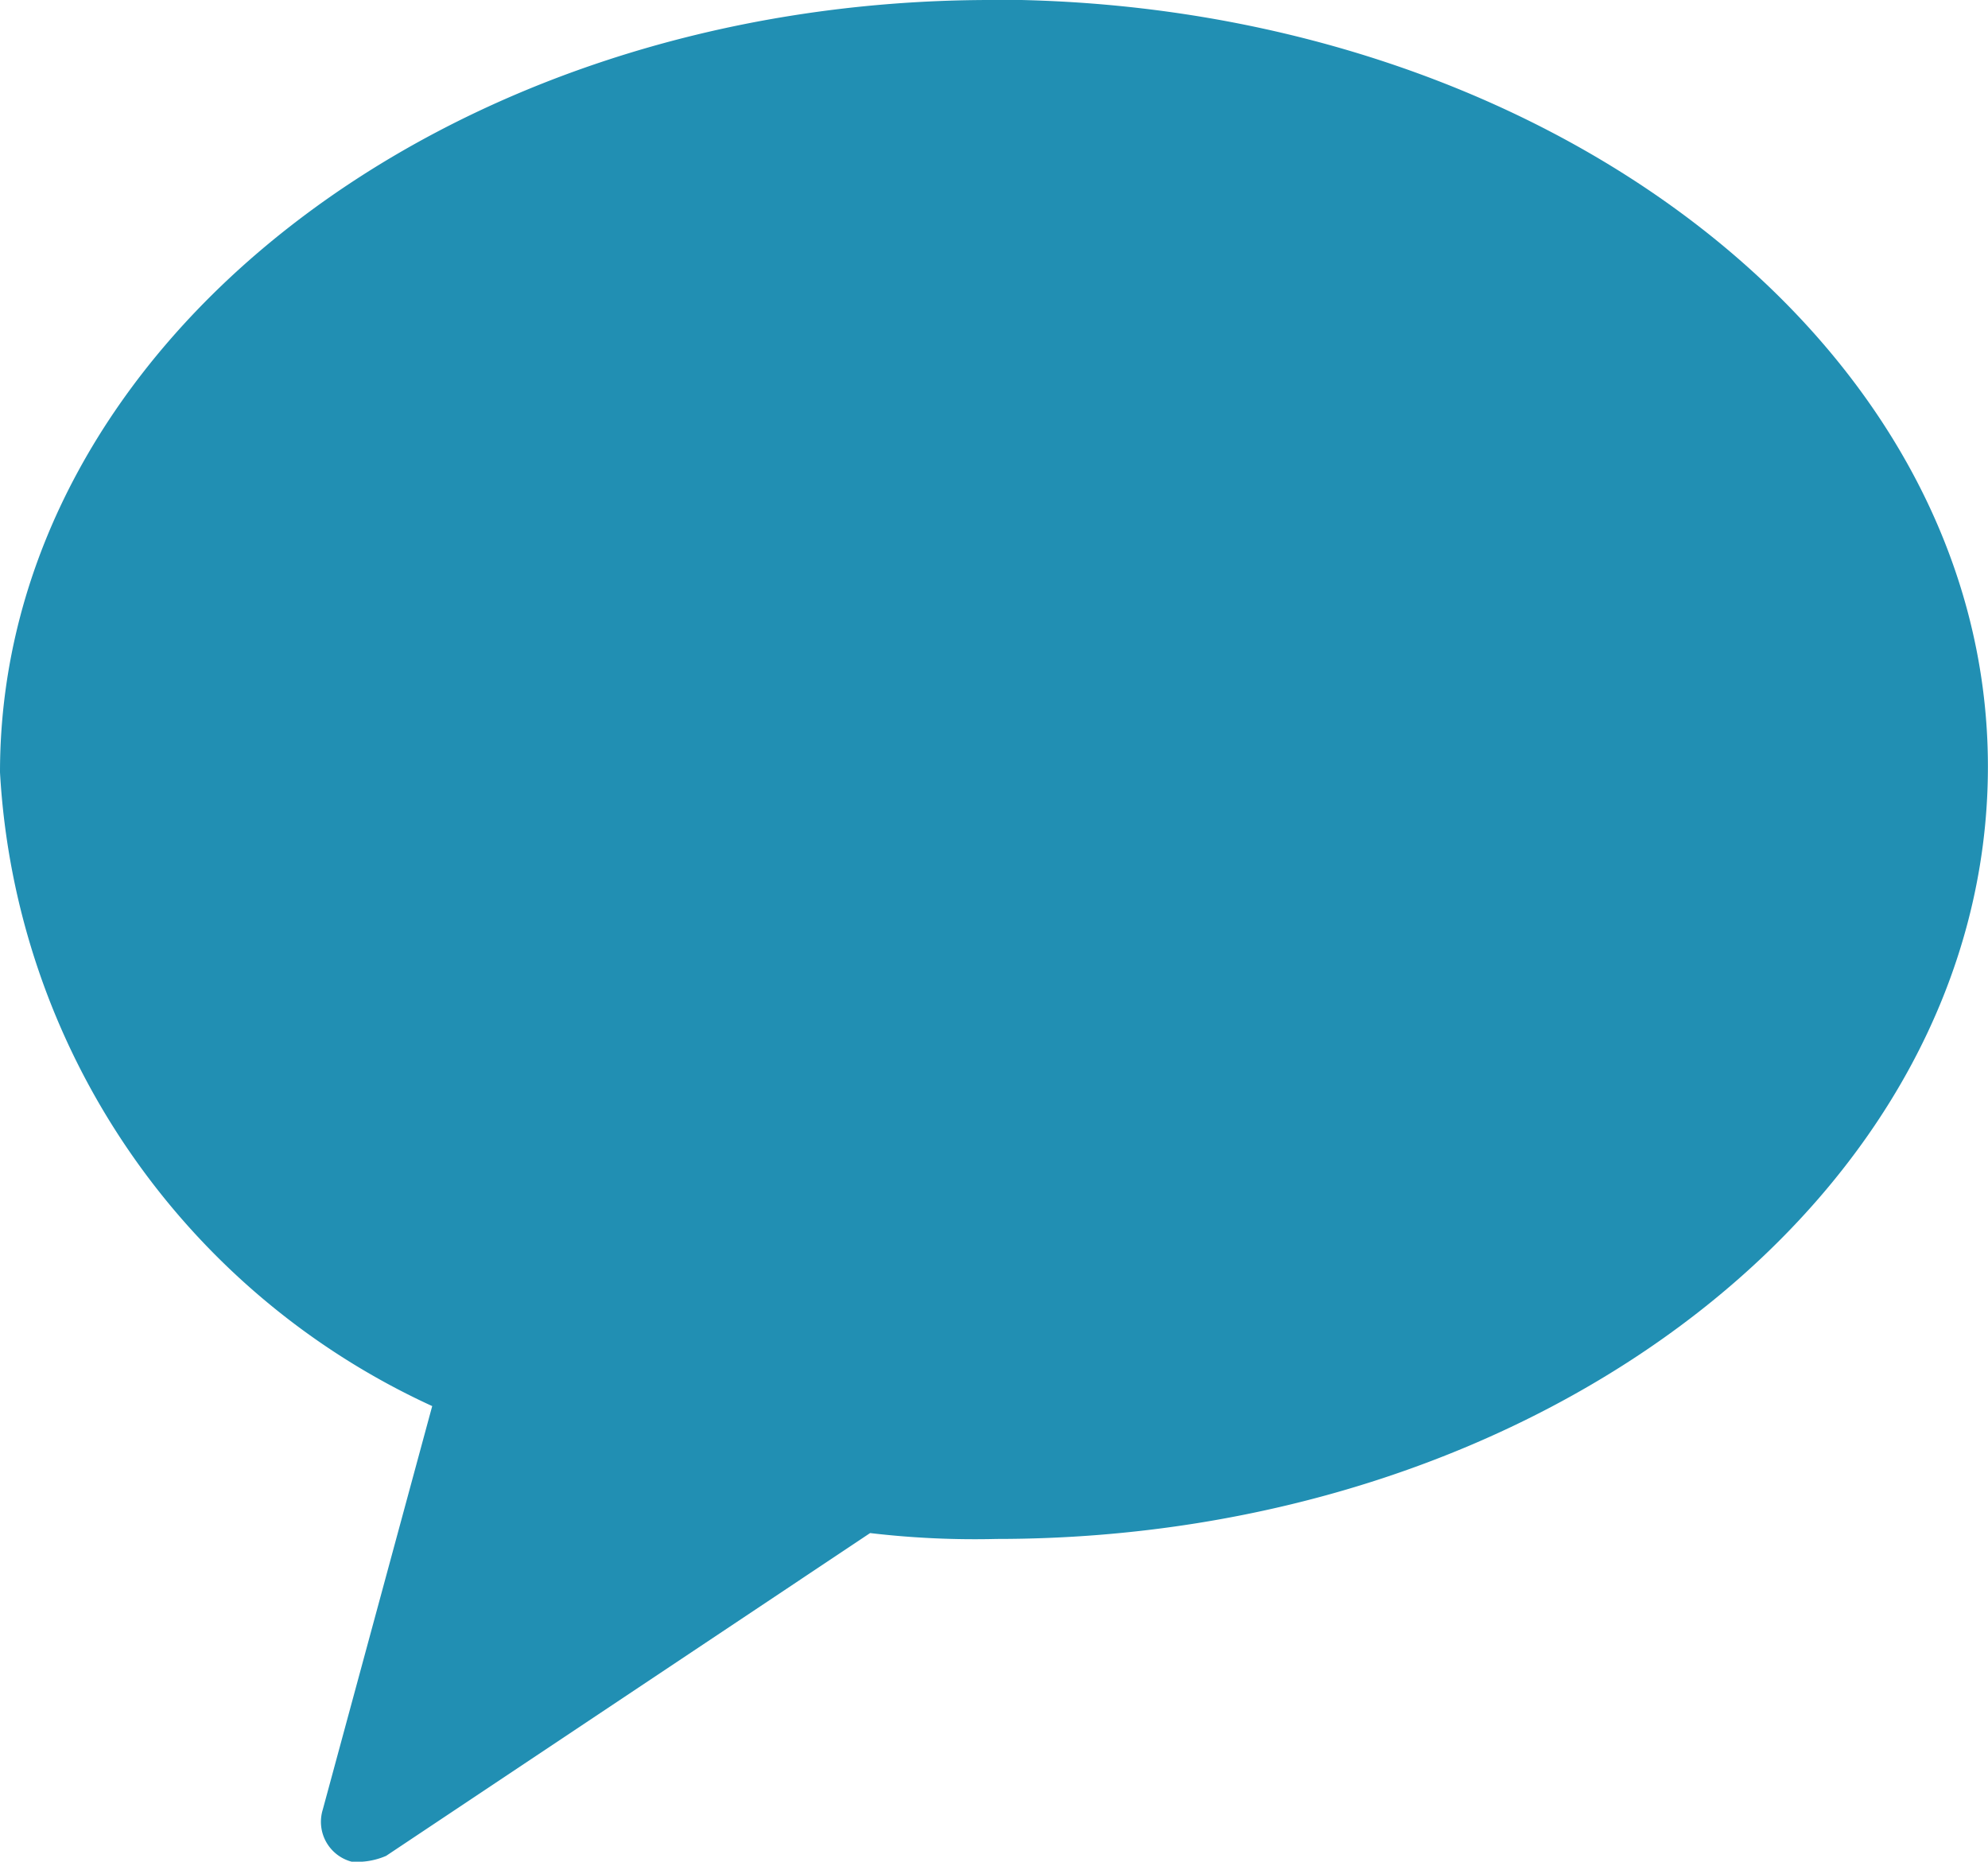 <svg xmlns="http://www.w3.org/2000/svg" width="23.334" height="21.846" viewBox="0 0 23.334 21.846">
  <path id="Shape_2" d="M11.933.3C5.508.3.3,4.358.3,9.363A8.717,8.717,0,0,0,5.373,16.8L4.088,21.537a.484.484,0,0,0,.338.609.858.858,0,0,0,.406-.068l5.681-3.788A10.472,10.472,0,0,0,12,18.359c6.425,0,11.633-4.058,11.633-9.063s-5.276-9-11.7-9" transform="translate(-0.3 -0.3)" fill="#218FB3"/>
</svg>
